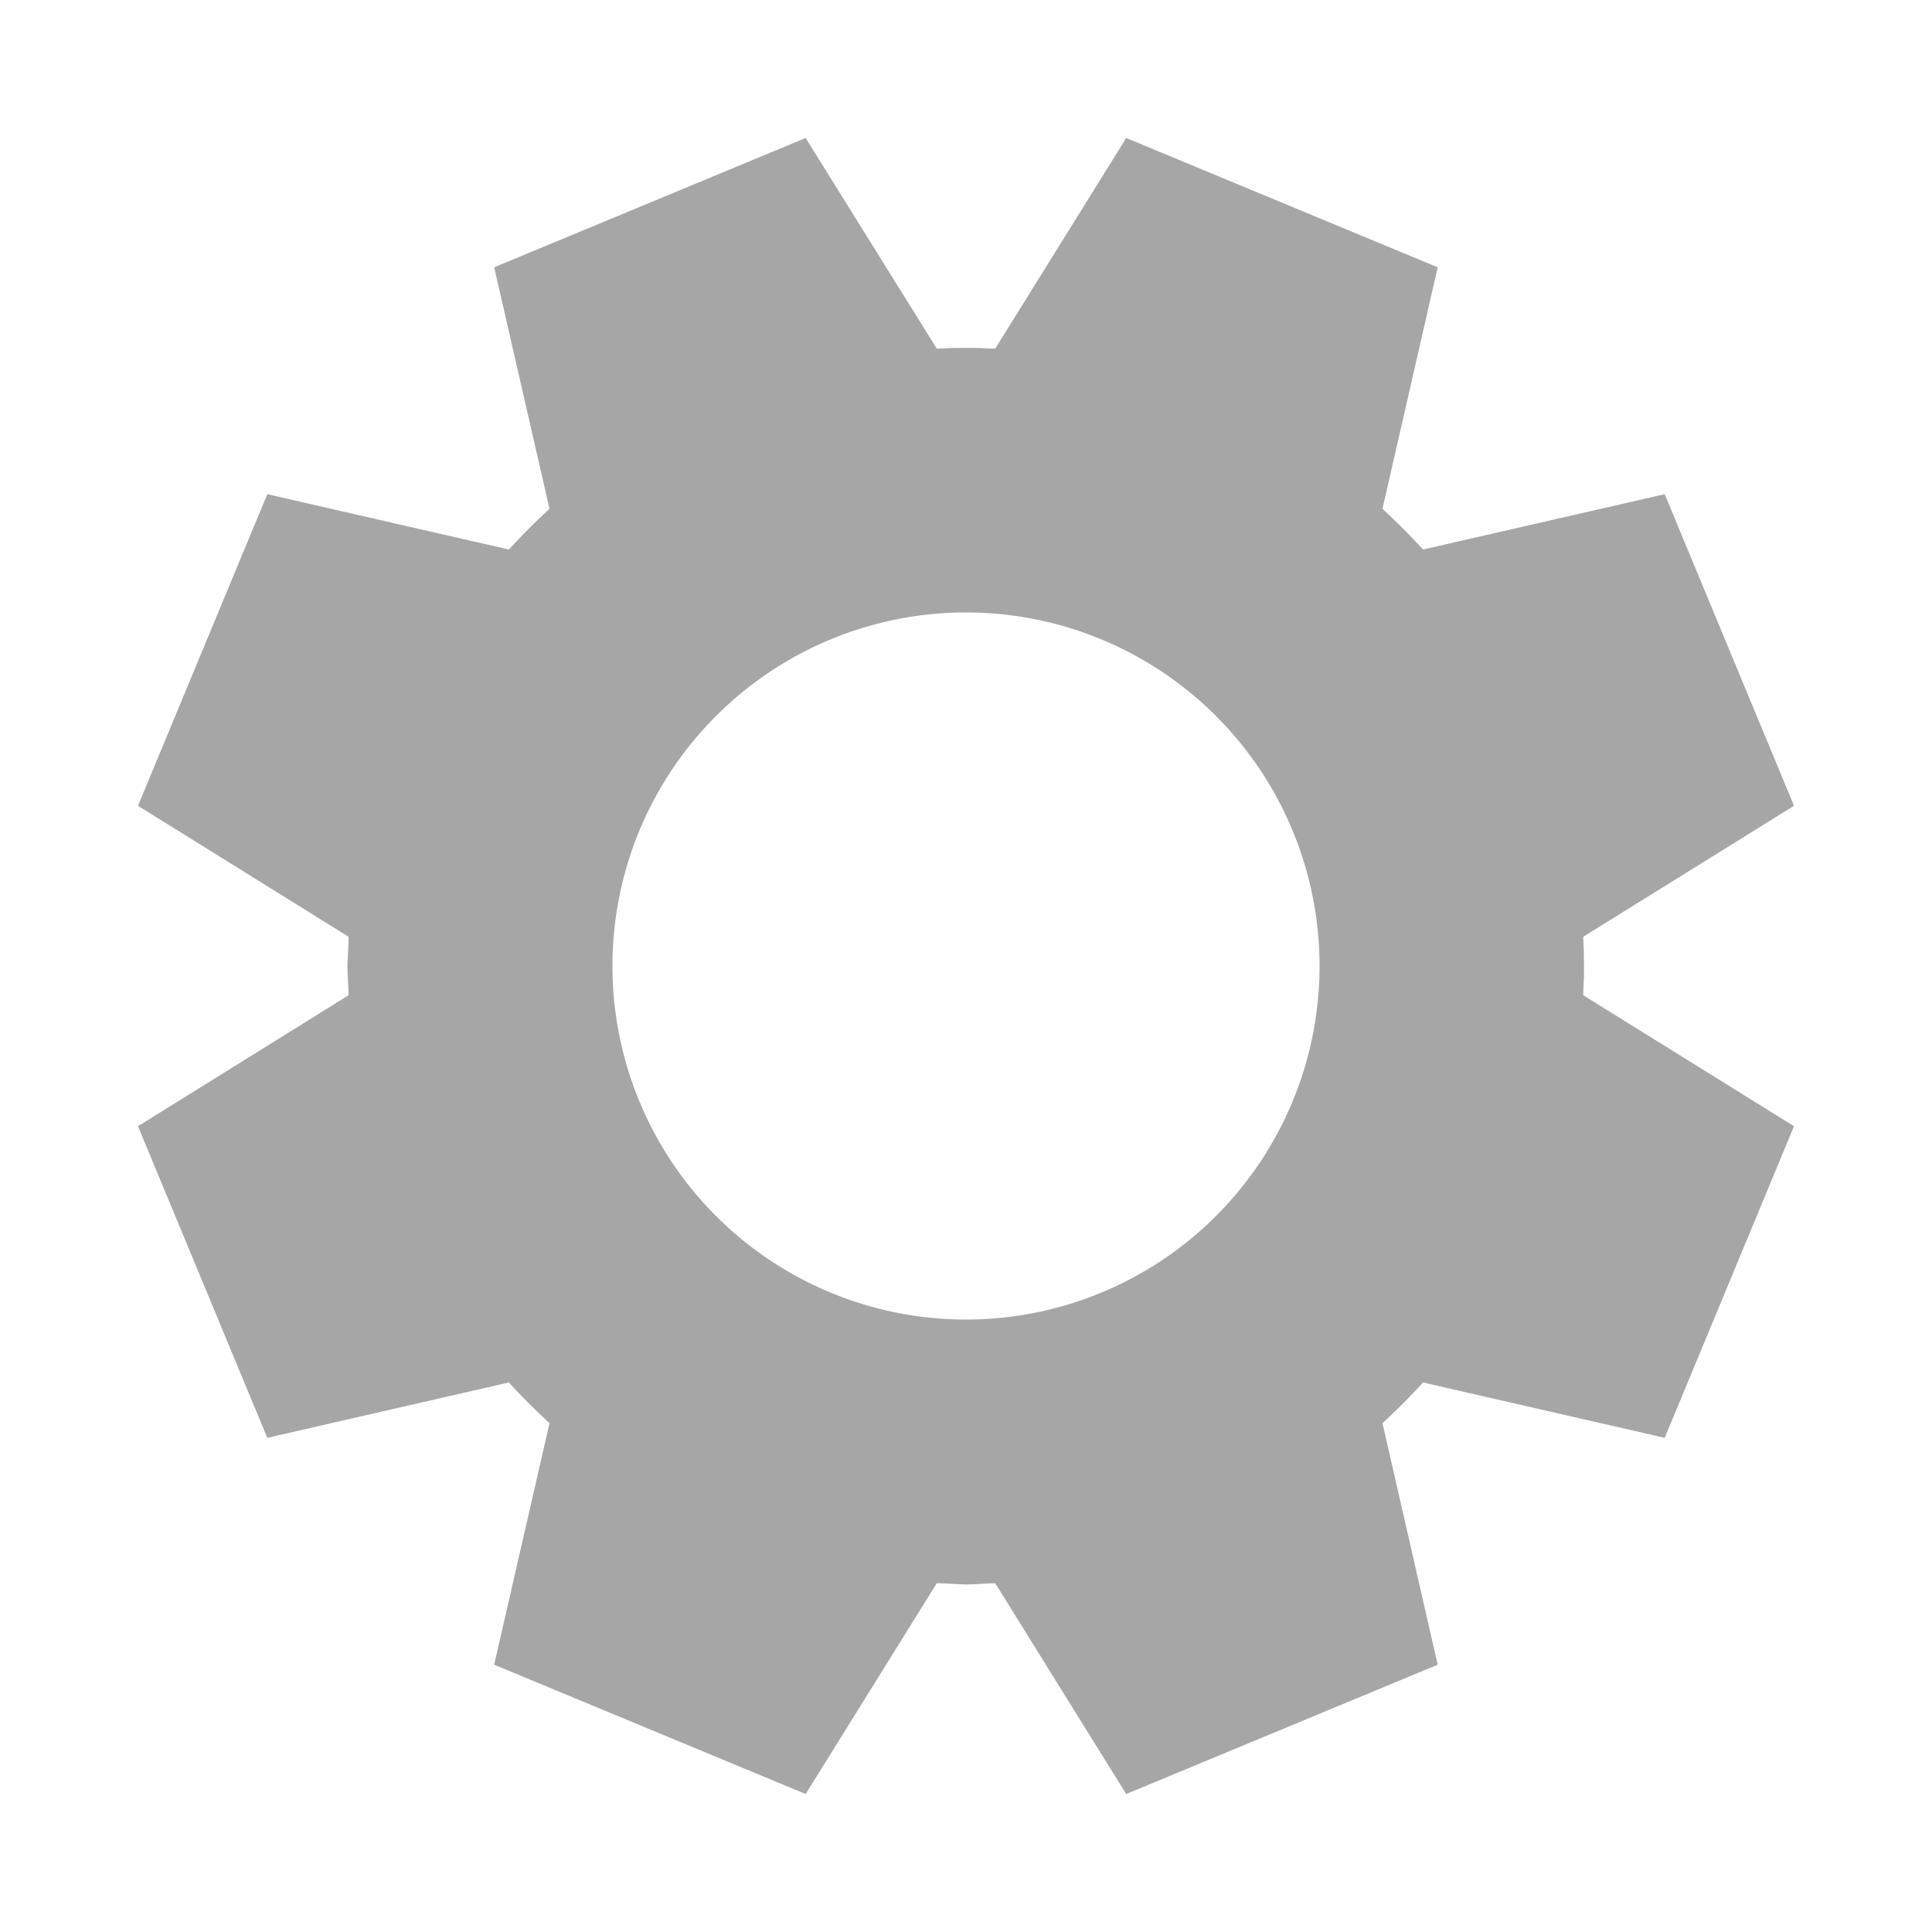 <?xml version="1.0" encoding="UTF-8" standalone="no"?>
<svg width="14" height="14" viewBox="0 0 14 14" version="1.1"
   xmlns="http://www.w3.org/2000/svg"
   xmlns:svg="http://www.w3.org/2000/svg">
  <path id="gear--ctl-glyph" fill="#a6a6a6" stroke="none" stroke-width="0" d="m 5.838,1 -2.257,0.937 0.401,1.75 C 3.88,3.781 3.782,3.88 3.687,3.982 L 1.937,3.581 1,5.839 2.526,6.788 c 0,0.035 -10e-4,0.071 -0.004,0.106 C 2.522,6.929 2.518,6.965 2.518,7 c 0,0.035 10e-4,0.071 0.004,0.106 10e-4,0.035 0.004,0.071 0.004,0.106 L 1,8.161 l 0.937,2.258 1.75,-0.401 c 0.094,0.102 0.193,0.2 0.295,0.295 L 3.581,12.063 5.838,13 6.788,11.473 c 0.035,0 0.071,10e-4 0.106,0.004 0.035,0.001 0.071,0.004 0.106,0.004 0.035,0 0.071,-6.2e-4 0.106,-0.004 0.035,-10e-4 0.071,-0.004 0.106,-0.004 l 0.949,1.527 2.257,-0.937 -0.4,-1.75 c 0.102,-0.094 0.2,-0.193 0.294,-0.295 l 1.751,0.401 L 13,8.161 11.473,7.212 c 0,-0.035 0.001,-0.071 0.004,-0.106 0.001,-0.035 0.001,-0.071 0.001,-0.106 0,-0.035 -6.2e-4,-0.071 -0.001,-0.106 -10e-4,-0.035 -0.004,-0.071 -0.004,-0.106 L 13,5.839 12.063,3.581 10.312,3.982 C 10.218,3.88 10.12,3.782 10.018,3.687 l 0.4,-1.75 -2.257,-0.937 -0.949,1.526 c -0.035,0 -0.071,-10e-4 -0.106,-0.004 -0.035,-10e-4 -0.071,-10e-4 -0.106,-10e-4 -0.035,0 -0.071,5.7e-4 -0.106,10e-4 -0.035,0.001 -0.071,0.004 -0.106,0.004 z M 7,4.438 A 2.562,2.562 0 0 1 9.562,7 2.562,2.562 0 0 1 7,9.562 2.562,2.562 0 0 1 4.438,7 2.562,2.562 0 0 1 7,4.438 Z" />
</svg>
